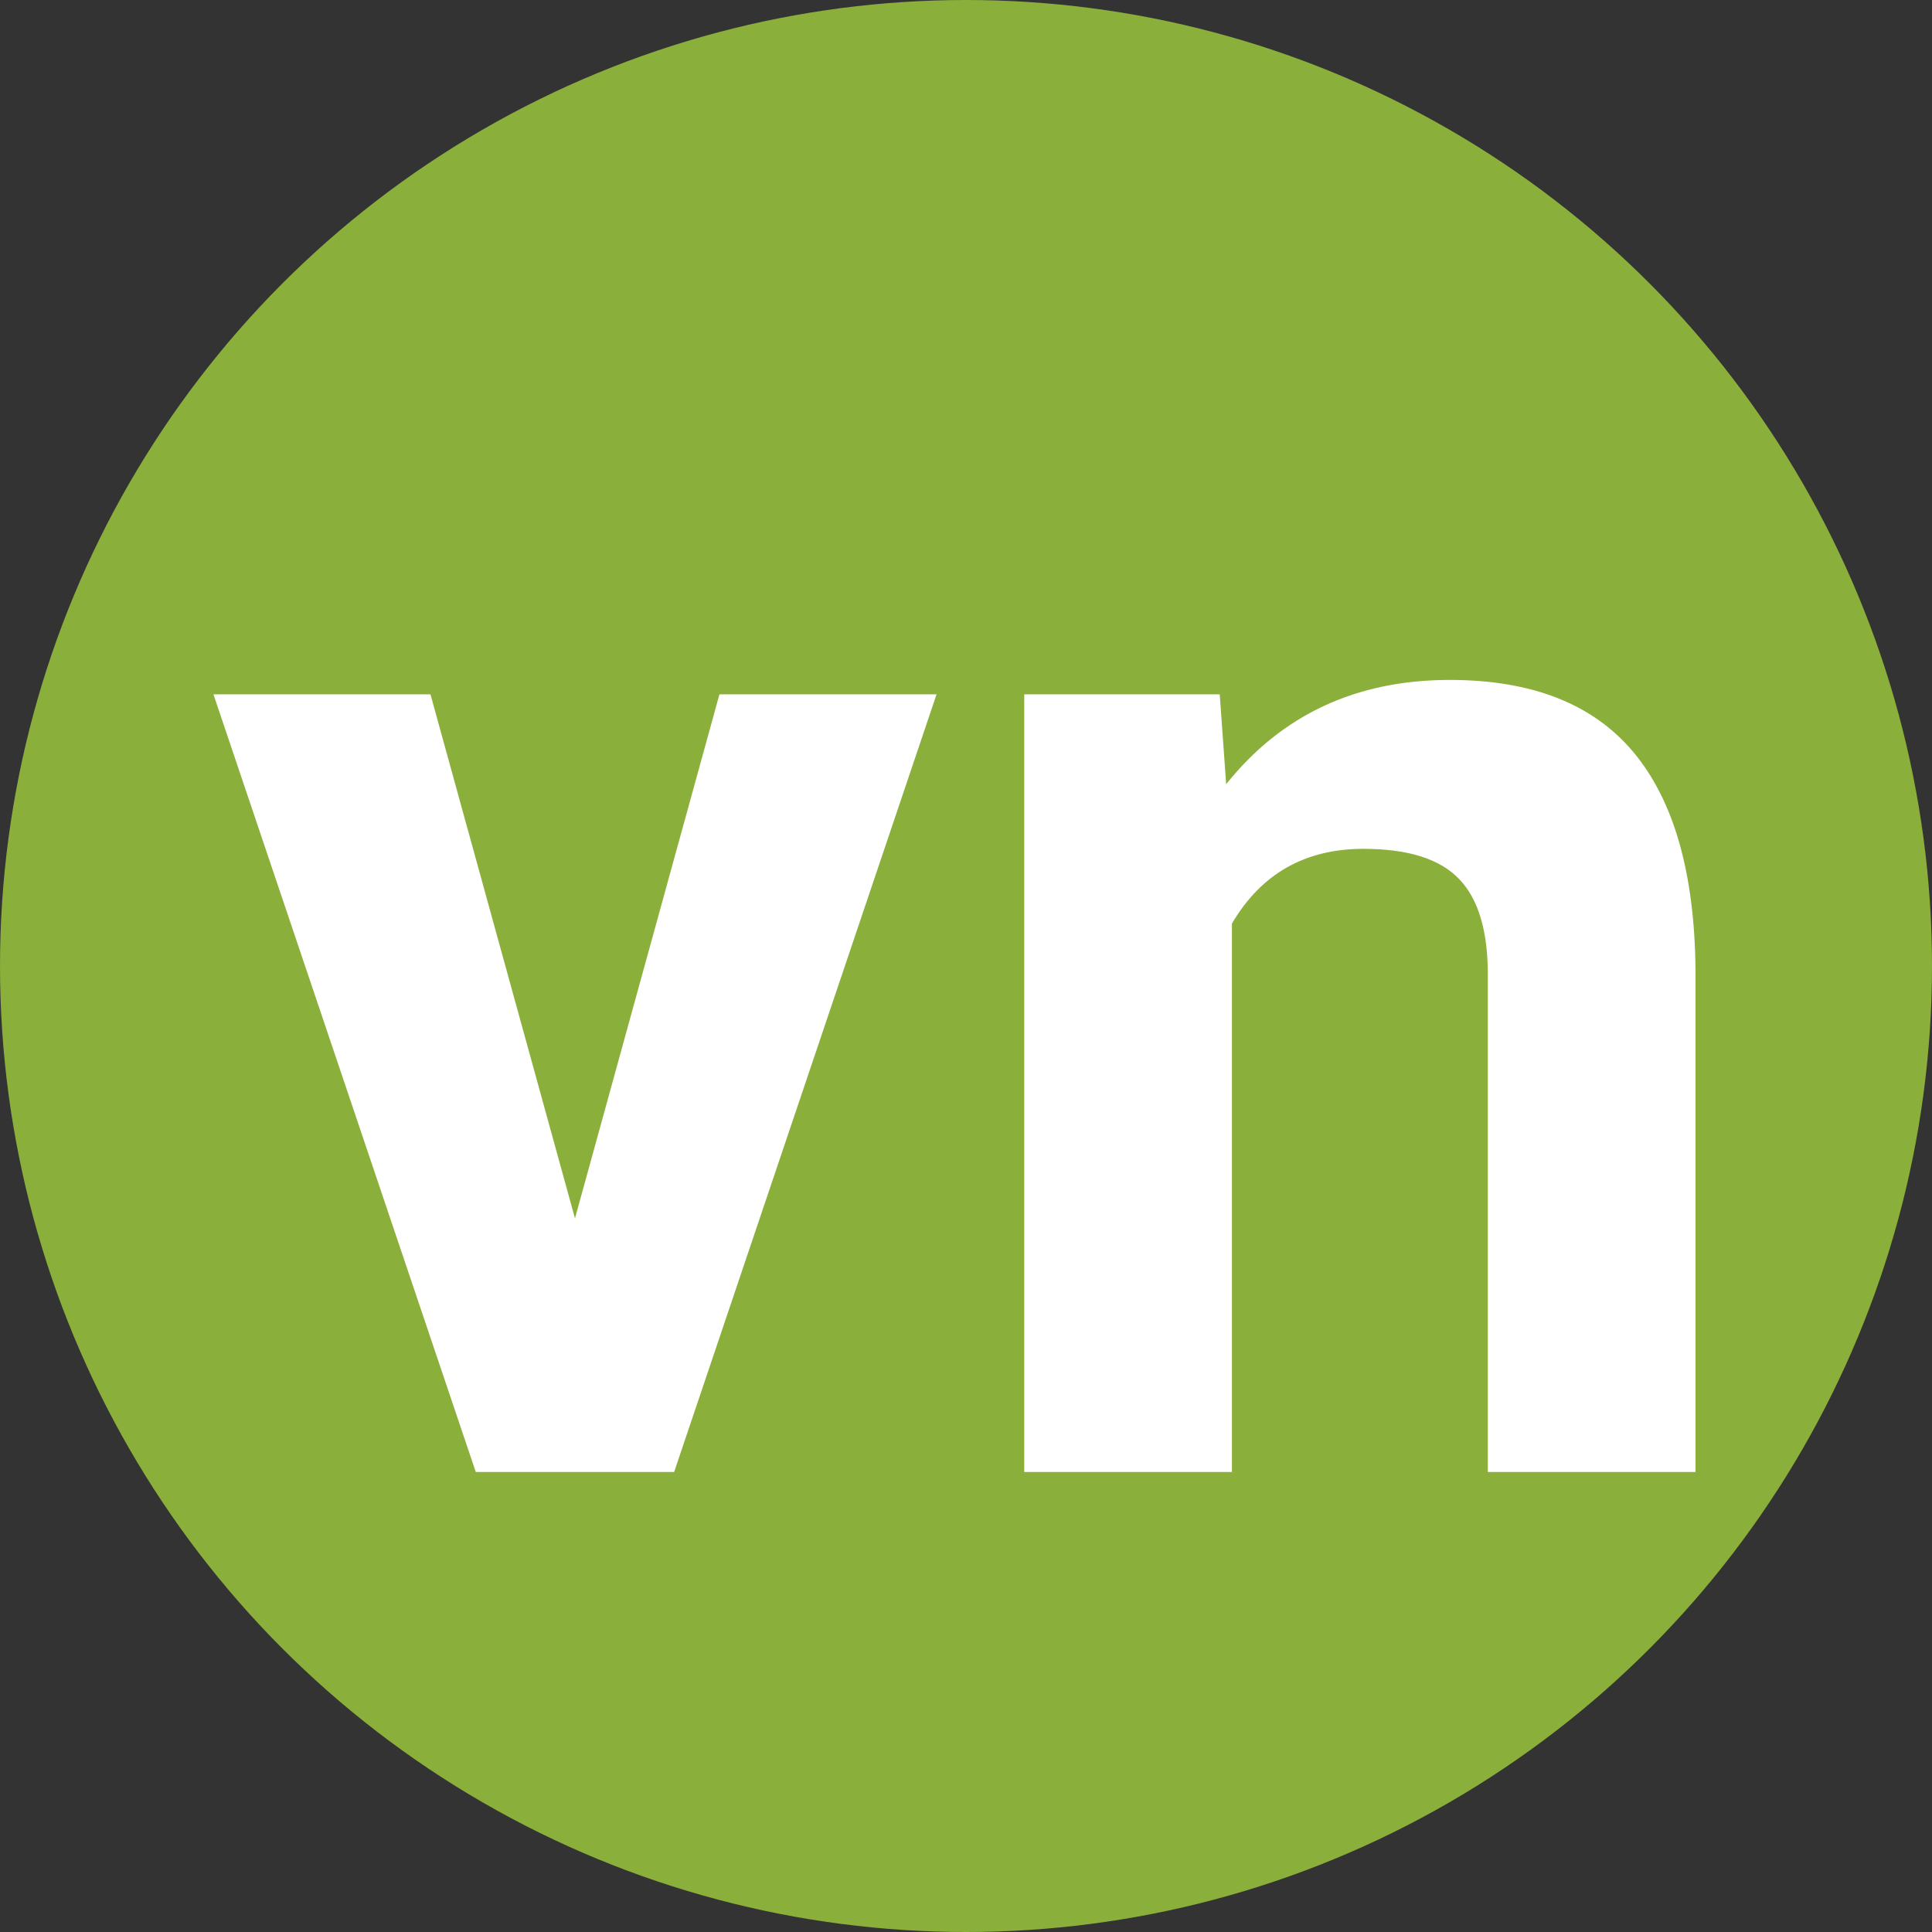<svg width="42" height="42" fill="none" xmlns="http://www.w3.org/2000/svg"><rect width="100%" height="100%" fill="#333333" stroke="none"/><circle cx="21" cy="21" r="21" fill="#8AAF3A"/><path d="M12.5 26.484l3.14-11.39h4.72L14.655 32h-4.312L4.64 15.094h4.718l3.141 11.39zm14.016-11.39l.14 1.953c1.209-1.51 2.828-2.266 4.86-2.266 1.791 0 3.125.526 4 1.578s1.323 2.625 1.343 4.72V32h-4.515V21.187c0-.958-.209-1.65-.625-2.078-.417-.437-1.11-.656-2.078-.656-1.271 0-2.224.542-2.86 1.625V32h-4.515V15.094h4.25z" fill="#fff"/></svg>